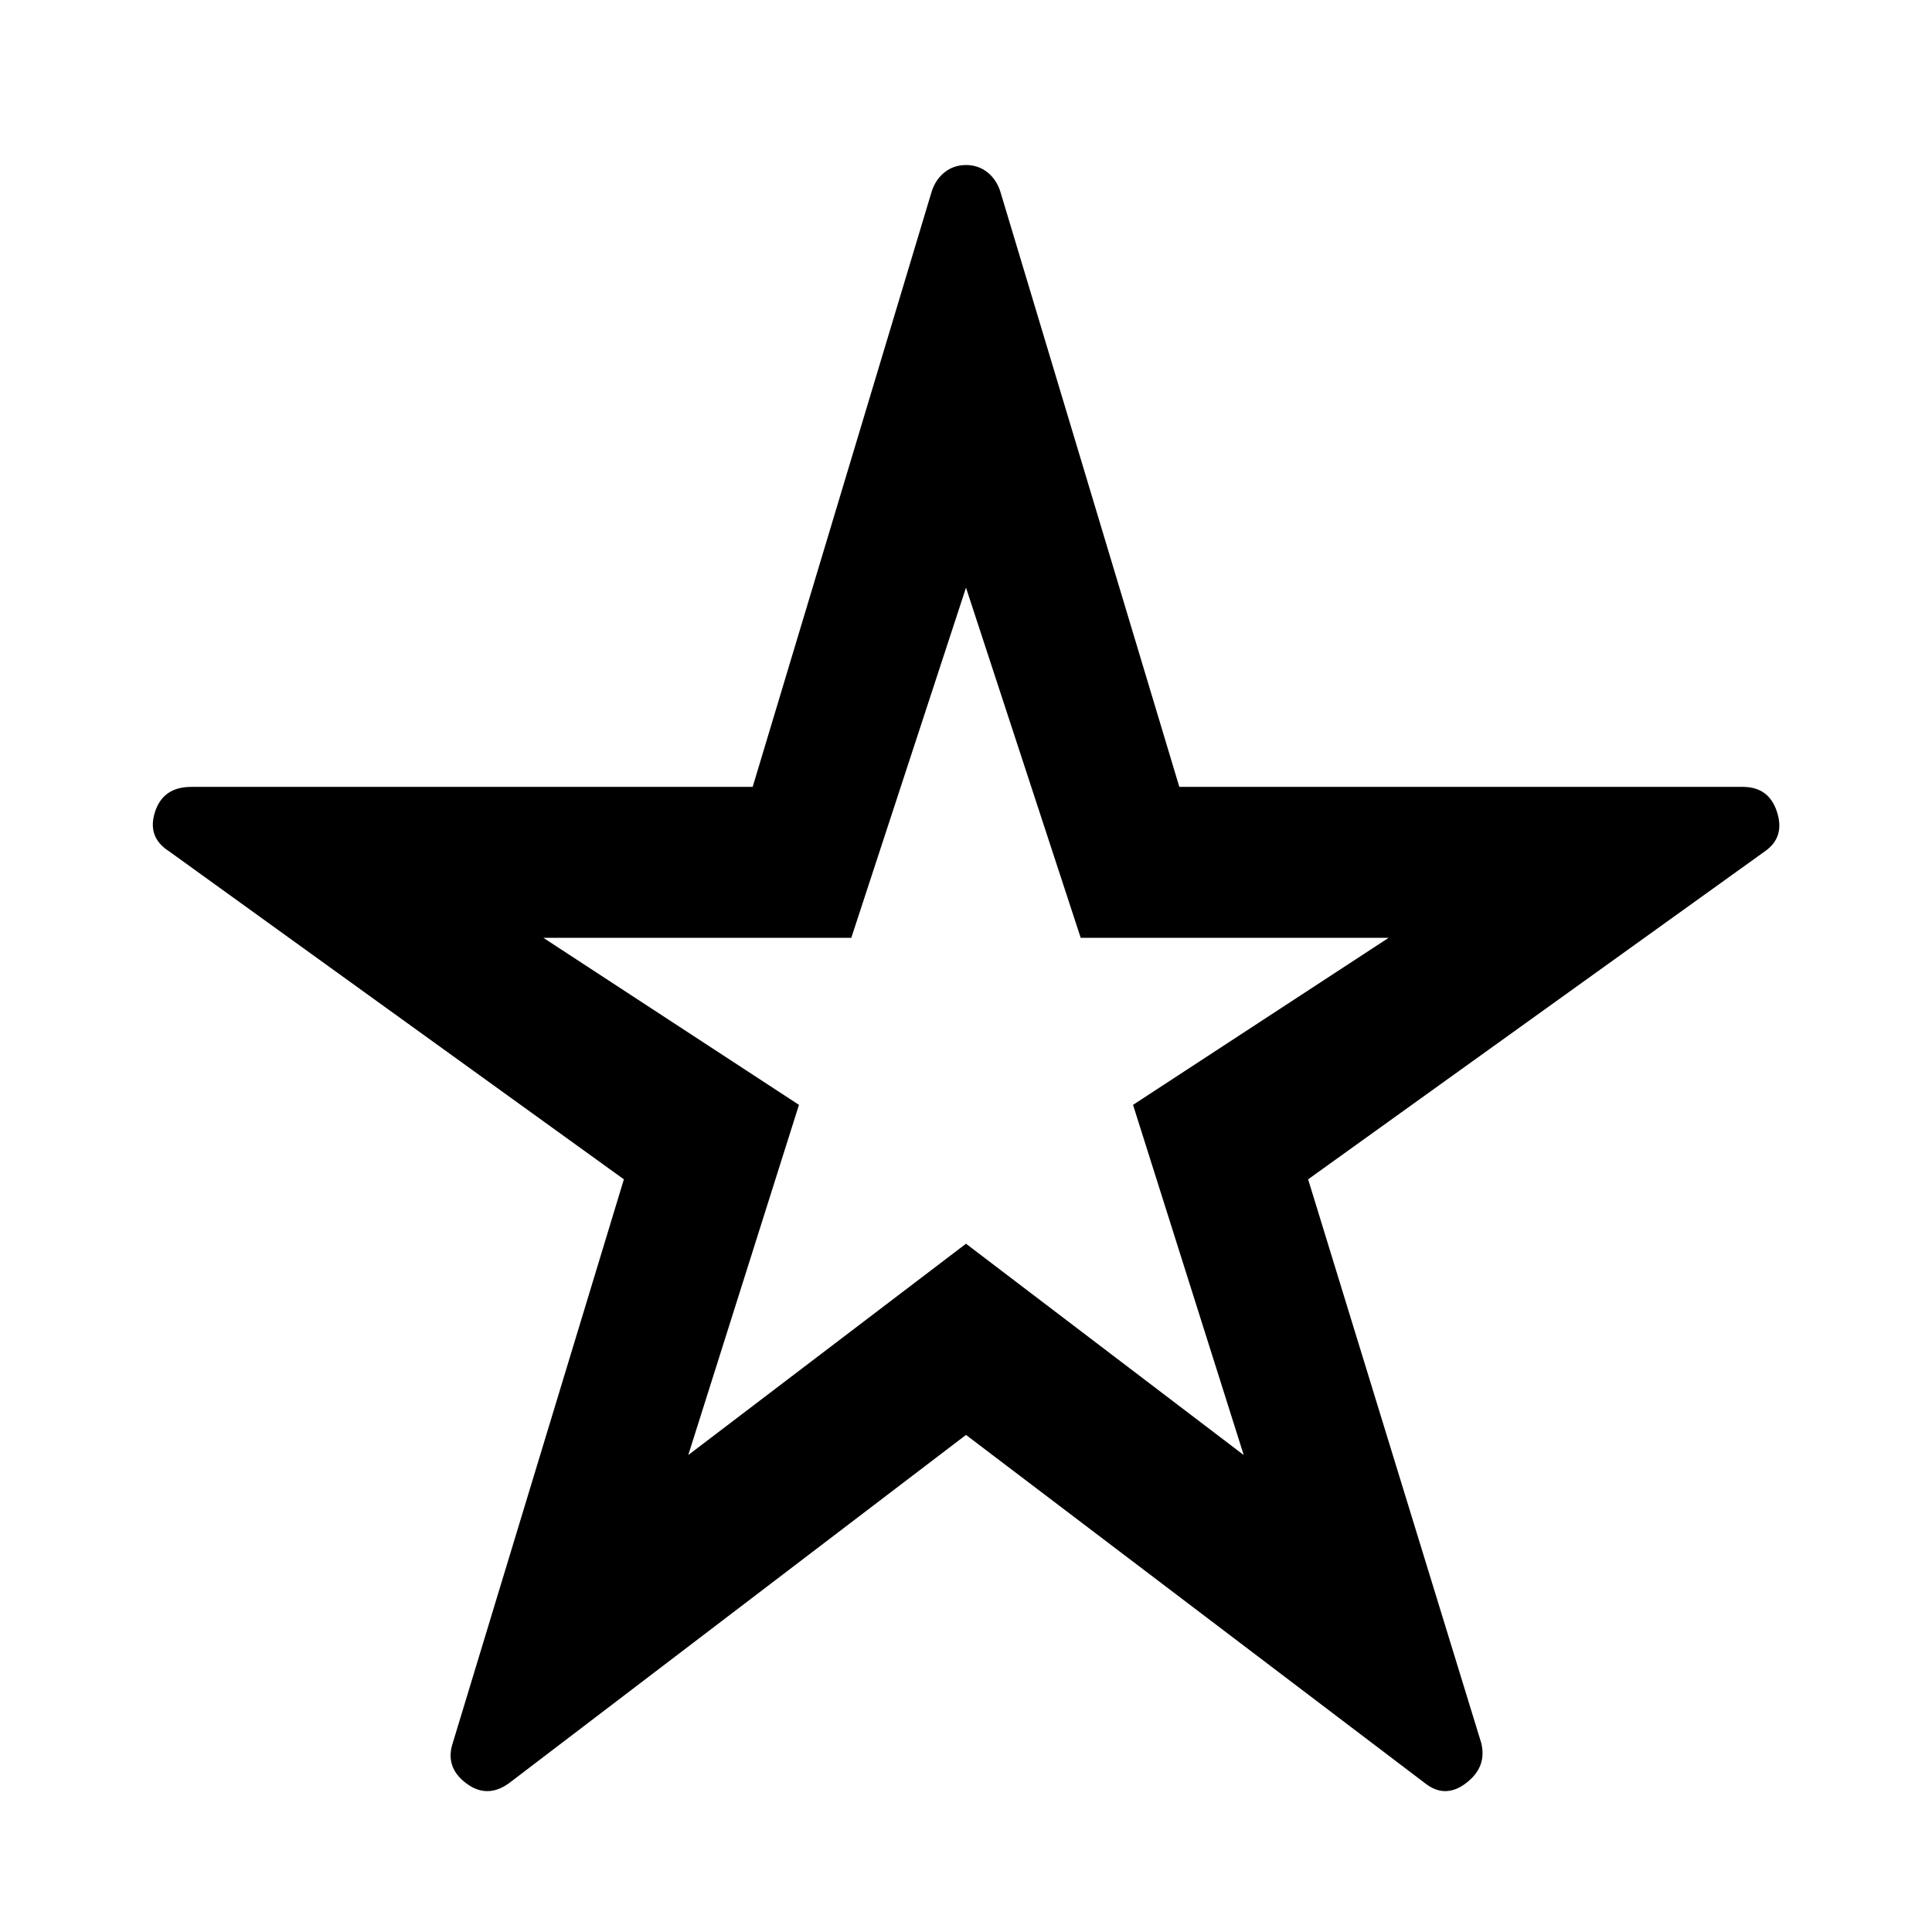 <svg xmlns="http://www.w3.org/2000/svg" height="48" width="48"><path d="M24 25.35ZM12.65 44.3q-.55.4-1.075 0-.525-.4-.325-1l4.25-14-11.3-8.15q-.55-.35-.35-.975.2-.625.9-.625H18.7l4.45-14.8q.1-.3.325-.475T24 4.1q.3 0 .525.175.225.175.325.475l4.45 14.8h14q.65 0 .85.625.2.625-.3.975L32.5 29.3l4.3 14q.15.6-.375 1t-1.025 0L24 35.65Zm4.45-8.15L24 30.9l6.9 5.25-2.75-8.7 6.35-4.15h-7.65L24 14.6l-2.85 8.7H13.5l6.35 4.15Z"/></svg>
